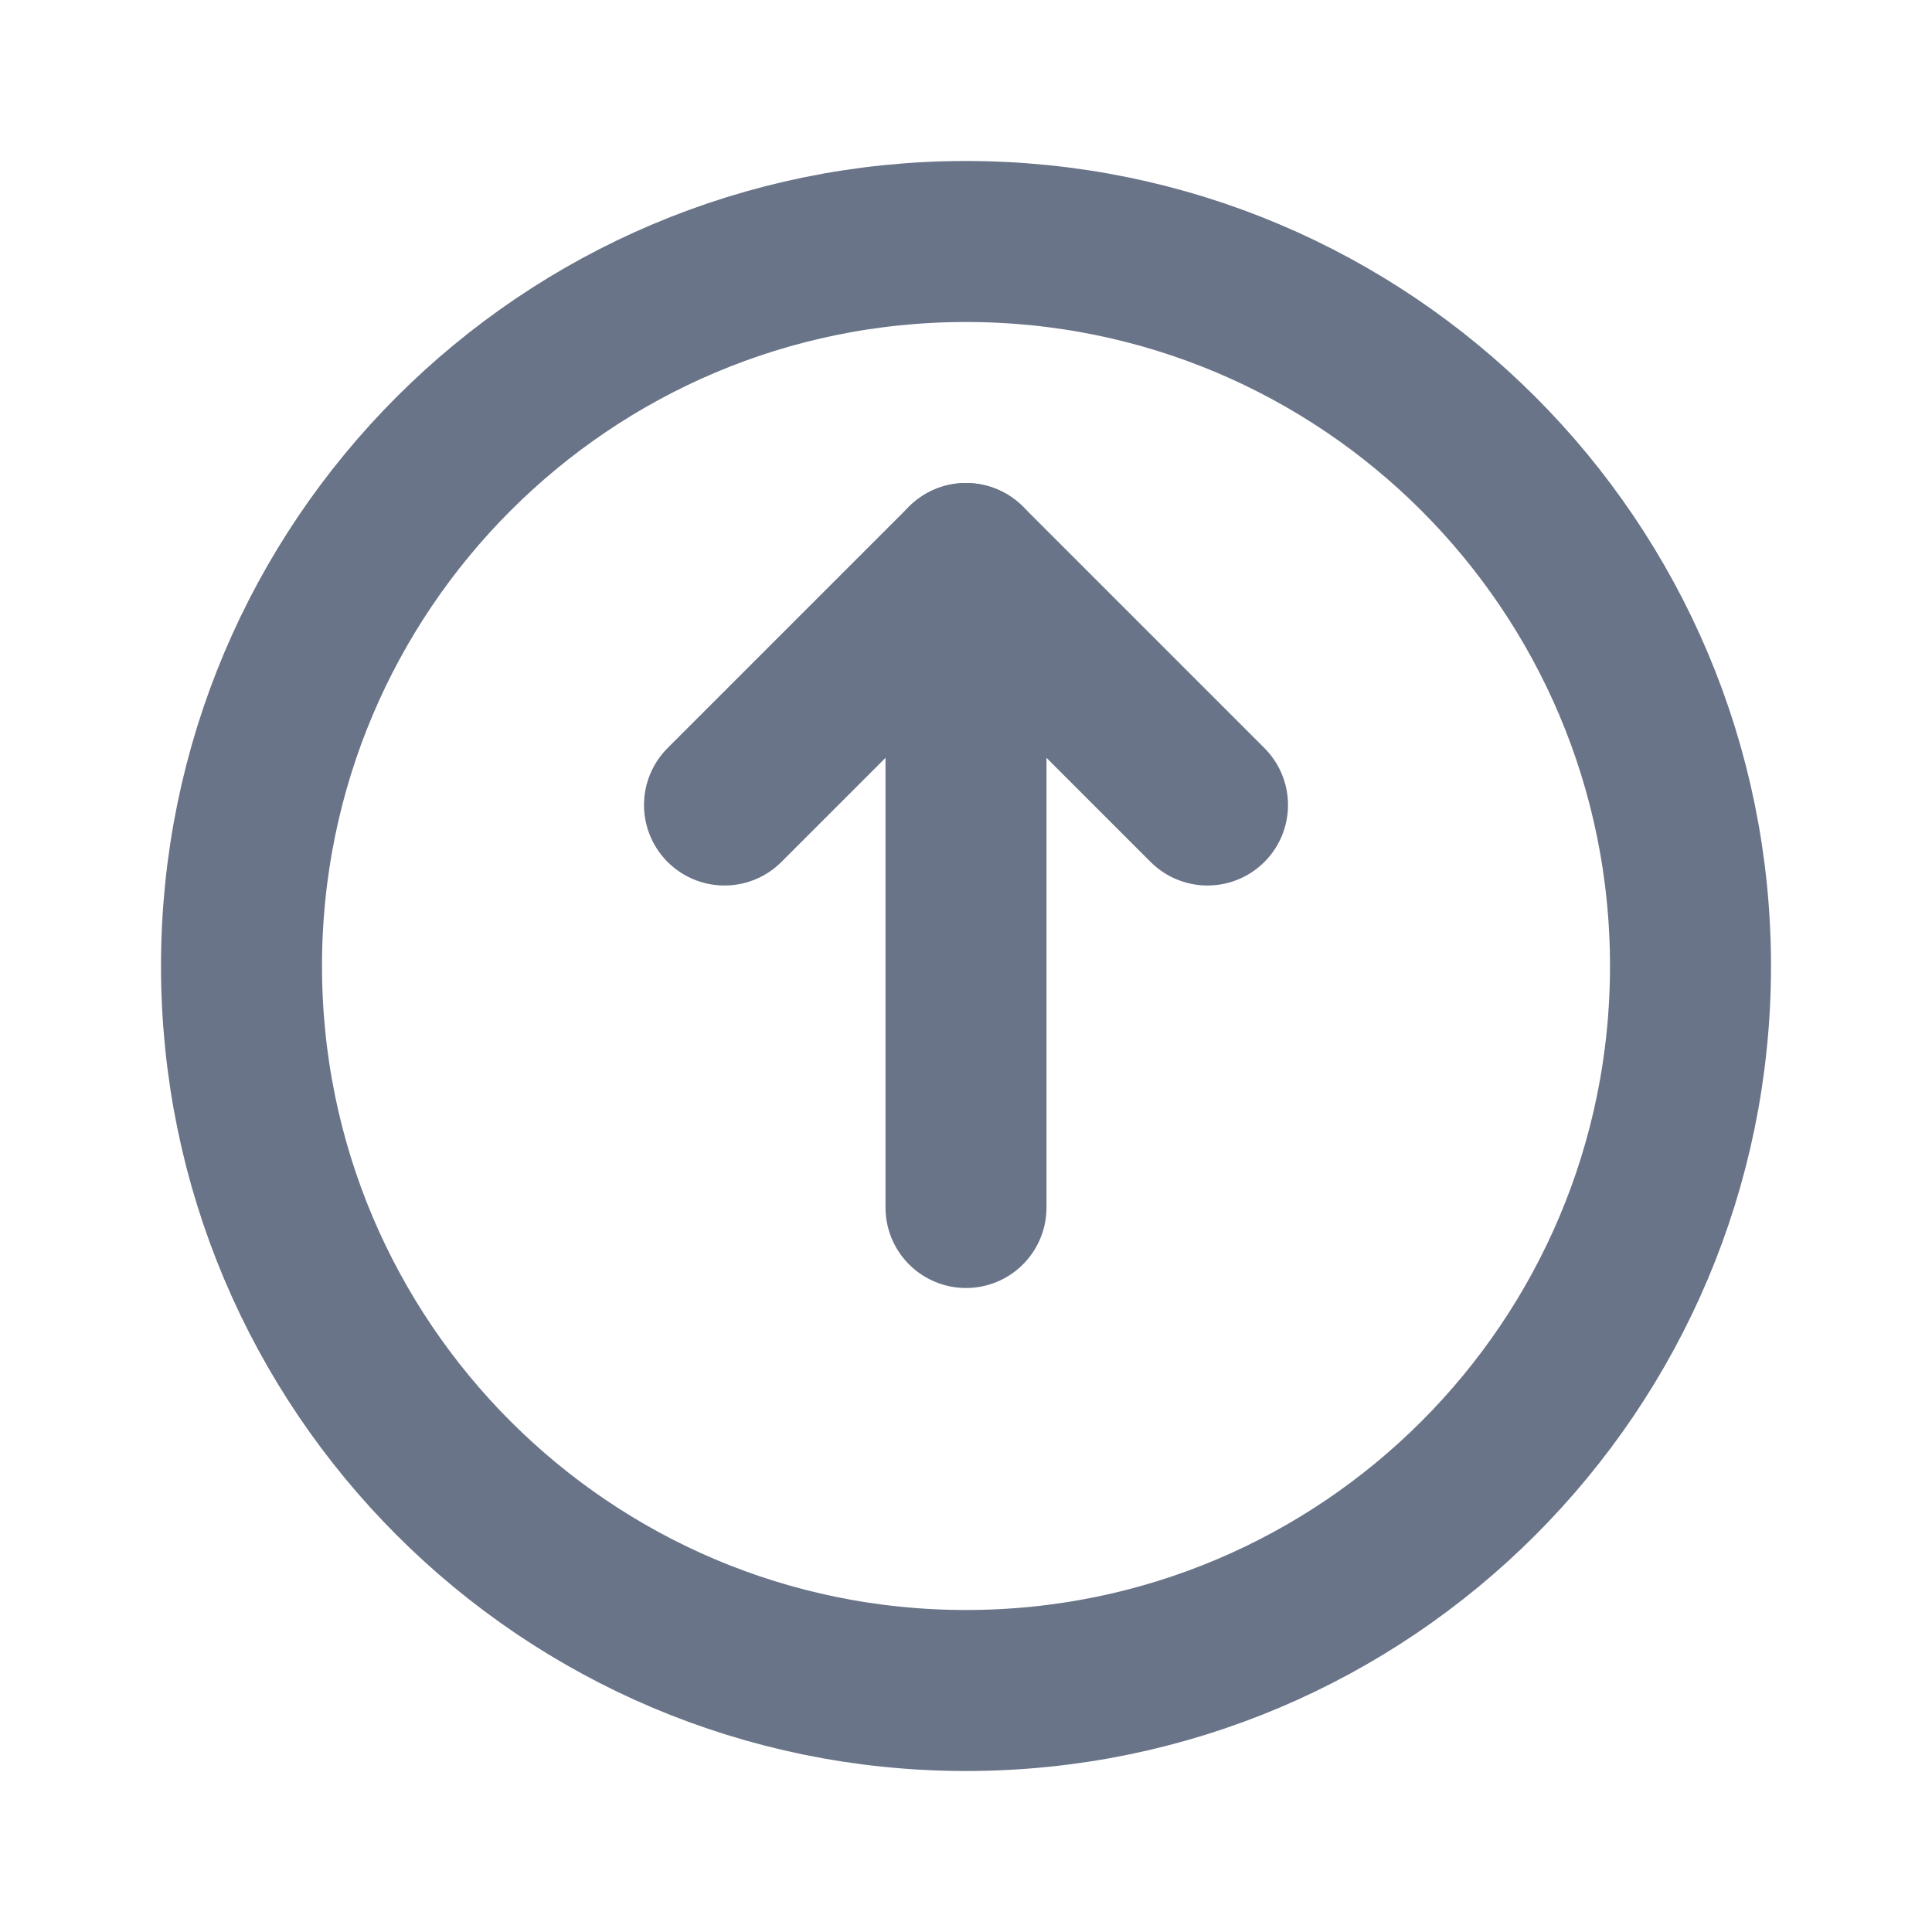 <svg width="24" height="24" viewBox="0 0 24 24" fill="none" xmlns="http://www.w3.org/2000/svg">
  <path d="M12 21C16.971 21 21 16.971 21 12C21 7.029 16.971 3 12 3C7.029 3 3 7.029 3 12C3 16.971 7.029 21 12 21Z" stroke="#697488" stroke-width="2" stroke-linecap="round" stroke-linejoin="round"/>
  <path d="M12 7L12 15" stroke="#697488" stroke-width="2" stroke-linecap="round" stroke-linejoin="round"/>
  <path d="M9 10L12 7L15 10" stroke="#697488" stroke-width="2" stroke-linecap="round" stroke-linejoin="round"/>
</svg>
